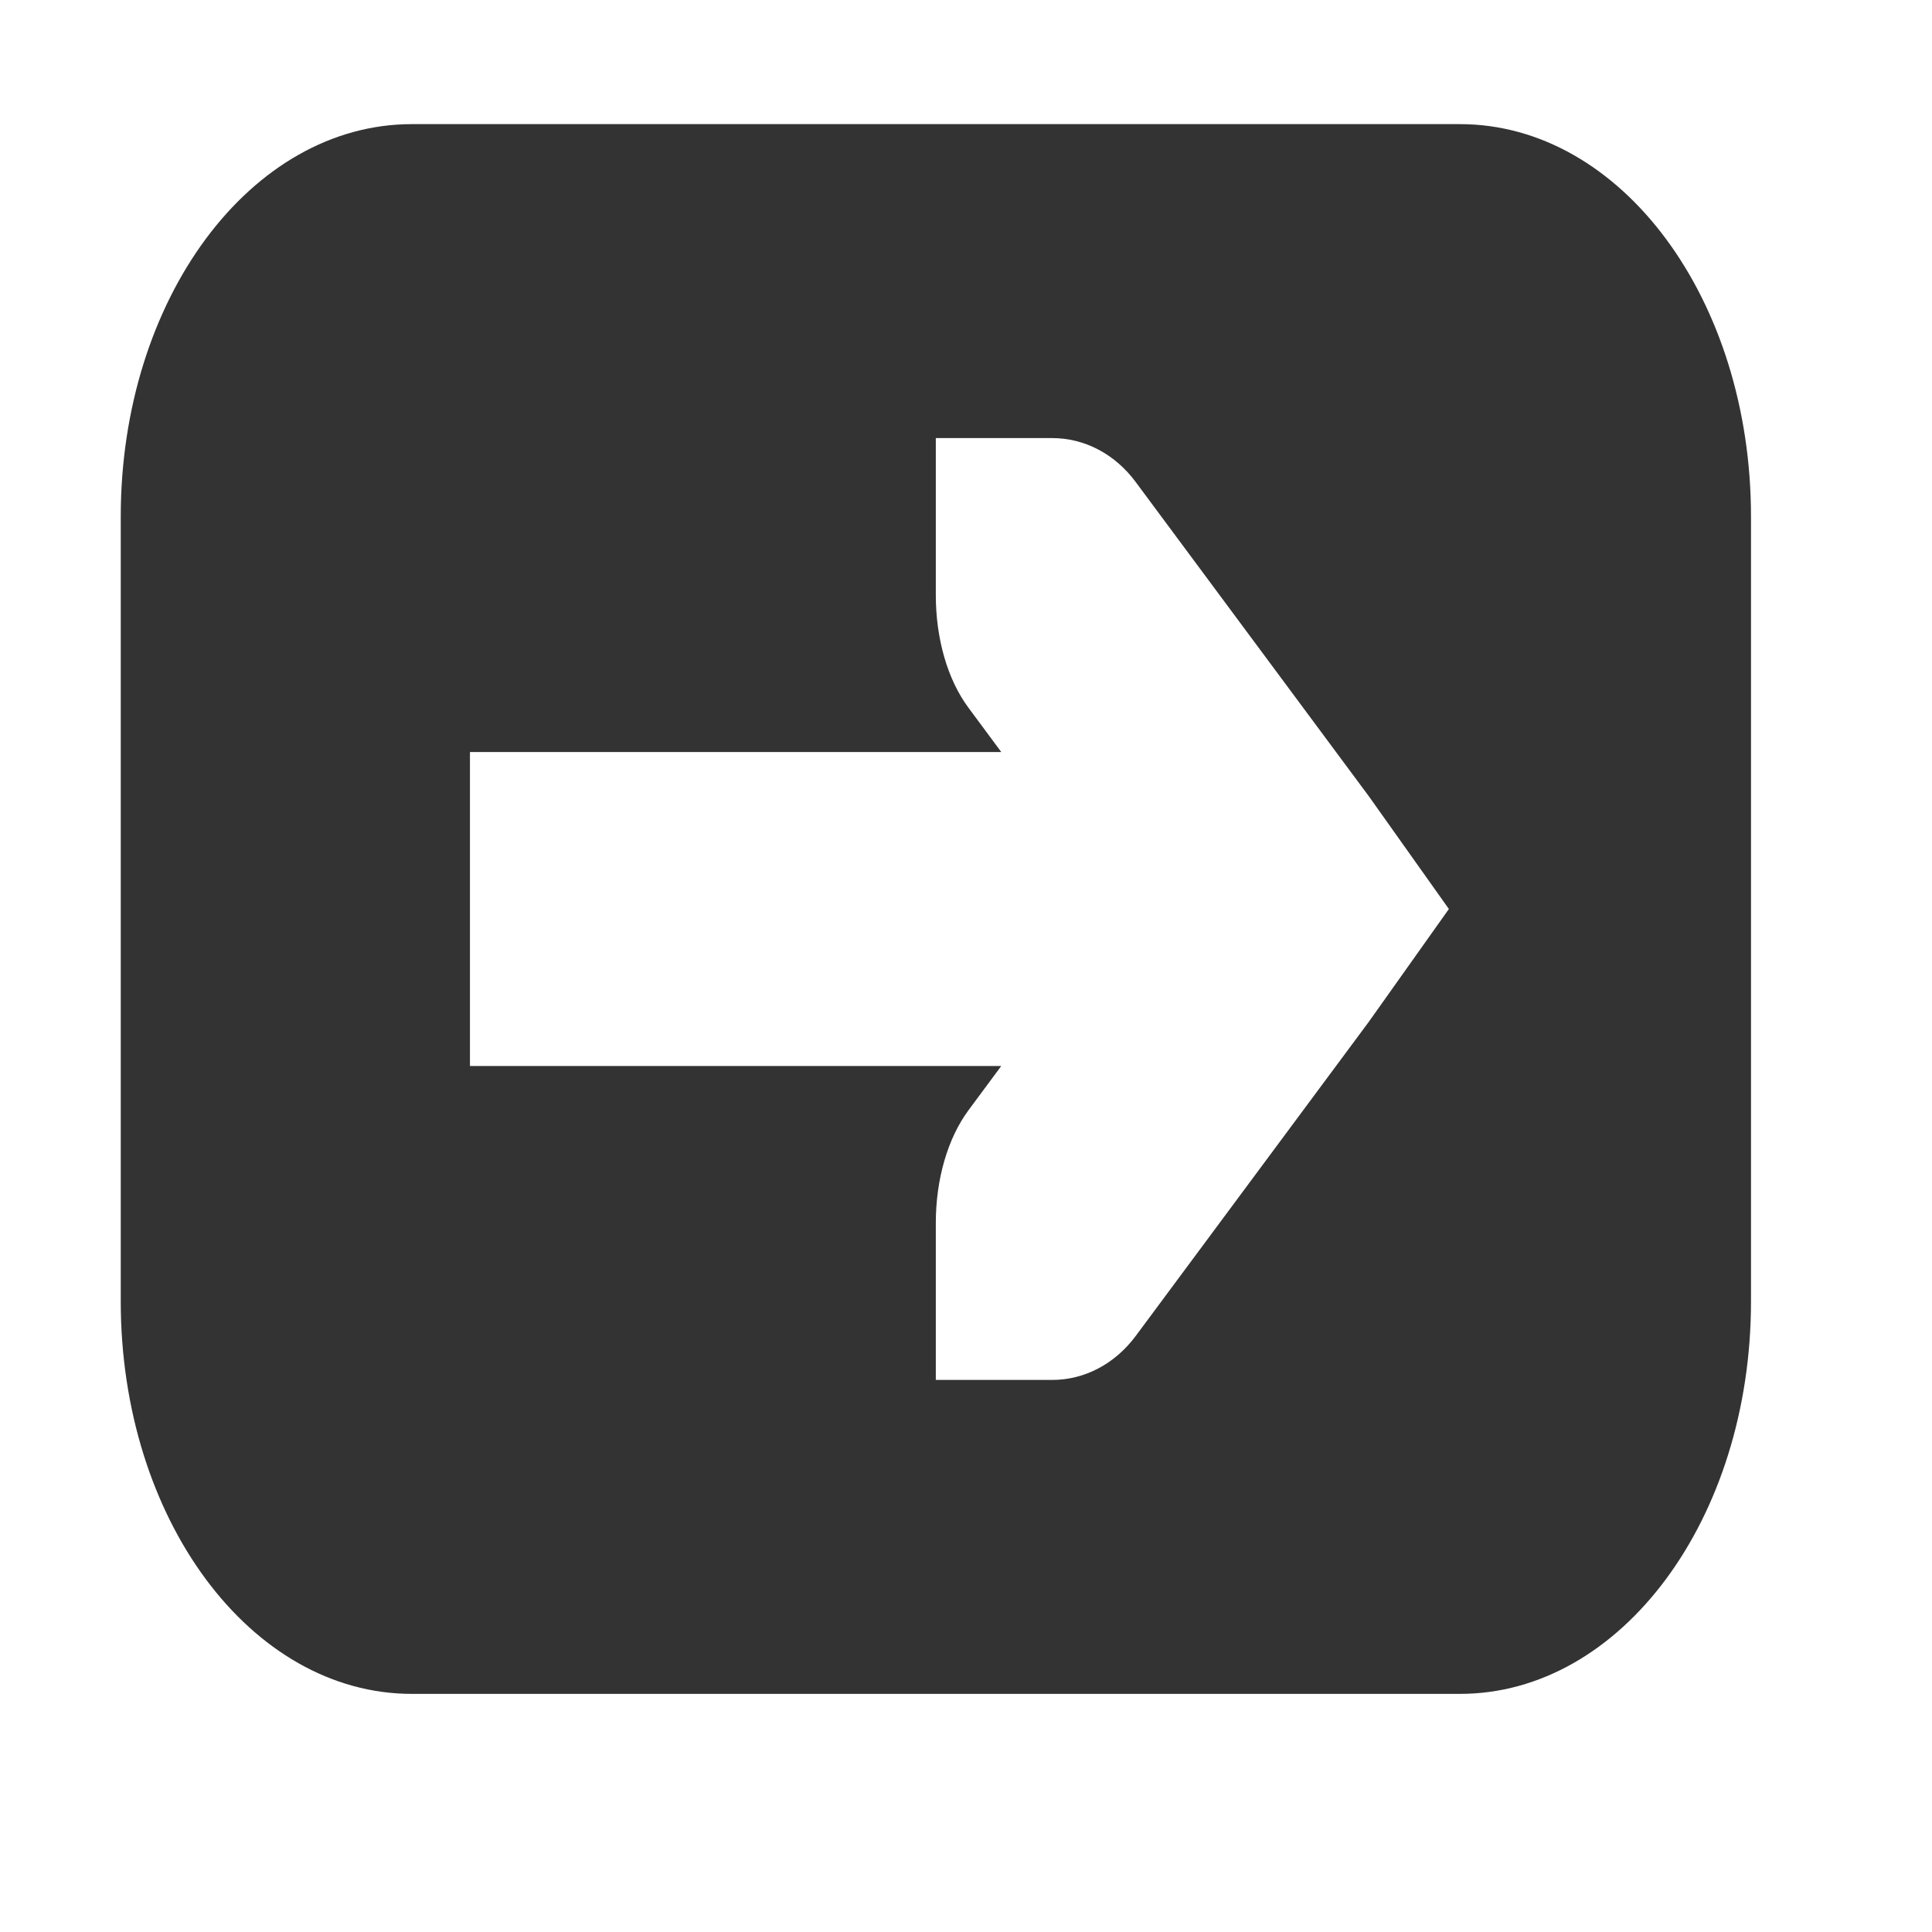 <?xml version="1.0" encoding="UTF-8" standalone="no"?>
<!-- Created with Inkscape (http://www.inkscape.org/) -->

<svg
   xmlns:dc="http://purl.org/dc/elements/1.1/"
   xmlns:cc="http://creativecommons.org/ns#"
   xmlns:rdf="http://www.w3.org/1999/02/22-rdf-syntax-ns#"
   xmlns:svg="http://www.w3.org/2000/svg"
   xmlns="http://www.w3.org/2000/svg"
   xmlns:sodipodi="http://sodipodi.sourceforge.net/DTD/sodipodi-0.dtd"
   xmlns:inkscape="http://www.inkscape.org/namespaces/inkscape"
   sodipodi:docname="translate_whole.svg"
   height="16"
   id="svg7384"
   inkscape:version="0.48.5 r10040"
   version="1.1"
   width="16">
  <sodipodi:namedview
     inkscape:bbox-nodes="false"
     inkscape:bbox-paths="true"
     bordercolor="#666666"
     borderopacity="1"
     inkscape:current-layer="layer9"
     inkscape:cx="8"
     inkscape:cy="8"
     gridtolerance="10"
     inkscape:guide-bbox="true"
     guidetolerance="10"
     id="namedview88"
     inkscape:object-nodes="false"
     inkscape:object-paths="false"
     objecttolerance="10"
     pagecolor="#3a3b39"
     inkscape:pageopacity="1"
     inkscape:pageshadow="2"
     showborder="false"
     showgrid="false"
     showguides="true"
     inkscape:snap-bbox="true"
     inkscape:snap-bbox-midpoints="false"
     inkscape:snap-global="true"
     inkscape:snap-grids="true"
     inkscape:snap-nodes="true"
     inkscape:snap-others="false"
     inkscape:snap-to-guides="true"
     inkscape:window-height="751"
     inkscape:window-maximized="1"
     inkscape:window-width="1280"
     inkscape:window-x="0"
     inkscape:window-y="0"
     inkscape:zoom="34.0625">
    <inkscape:grid
       empspacing="2"
       enabled="true"
       id="grid4866"
       originx="100px"
       originy="140px"
       snapvisiblegridlinesonly="true"
       spacingx="1px"
       spacingy="1px"
       type="xygrid"
       visible="true" />
    <inkscape:grid
       color="#000000"
       empcolor="#000000"
       empopacity="0"
       empspacing="4"
       enabled="true"
       id="grid5968"
       opacity="0.125"
       originx="100px"
       originy="140px"
       snapvisiblegridlinesonly="true"
       spacingx="0.5px"
       spacingy="0.5px"
       type="xygrid"
       visible="true" />
  </sodipodi:namedview>
  <title
     id="title9167">Gnome Symbolic Icon Theme</title>
  <defs
     id="defs7386" />
  <g
     inkscape:groupmode="layer"
     id="layer9"
     inkscape:label="status"
     style="display:inline"
     transform="translate(-141,-357)">
    <path
       inkscape:connector-curvature="0"
       d="m 144.411,358.028 c -1.336,0 -2.411,1.45 -2.411,3.25 l 0,6.5 c 0,1.8 1.075,3.25 2.411,3.25 l 8.679,0 c 1.336,0 2.411,-1.45 2.411,-3.25 l 0,-6.5 c 0,-1.8 -1.075,-3.25 -2.411,-3.25 l -8.679,0 z m 4.339,2.6 0.964,0 c 0.266,0 0.519,0.13 0.693,0.366 l 1.929,2.6 0.663,0.934 -0.663,0.934 -1.929,2.6 c -0.174,0.235 -0.427,0.366 -0.693,0.366 l -0.964,0 0,-1.3 c 0,-0.359 0.097,-0.699 0.271,-0.934 l 0.271,-0.366 -4.4,0 0,-2.6 4.4,0 -0.271,-0.366 c -0.175,-0.235 -0.271,-0.575 -0.271,-0.934 l 0,-1.3 z"
       id="rect8347"
       style="fill:#333333;fill-opacity:1;stroke:none" />
  </g>
  <g
     inkscape:groupmode="layer"
     id="layer10"
     inkscape:label="devices"
     style="display:inline"
     transform="translate(-141,-357)" />
  <g
     inkscape:groupmode="layer"
     id="layer11"
     inkscape:label="apps"
     transform="translate(-141,-357)" />
  <g
     inkscape:groupmode="layer"
     id="layer13"
     inkscape:label="places"
     style="display:inline"
     transform="translate(-141,-357)" />
  <g
     inkscape:groupmode="layer"
     id="layer14"
     inkscape:label="mimetypes"
     transform="translate(-141,-357)" />
  <g
     inkscape:groupmode="layer"
     id="layer15"
     inkscape:label="emblems"
     style="display:inline"
     transform="translate(-141,-357)" />
  <g
     inkscape:groupmode="layer"
     id="g71291"
     inkscape:label="emotes"
     style="display:inline"
     transform="translate(-141,-357)" />
  <g
     inkscape:groupmode="layer"
     id="g4953"
     inkscape:label="categories"
     style="display:inline"
     transform="translate(-141,-357)" />
  <g
     inkscape:groupmode="layer"
     id="layer12"
     inkscape:label="actions"
     style="display:inline"
     transform="translate(-141,-357)" />
</svg>
